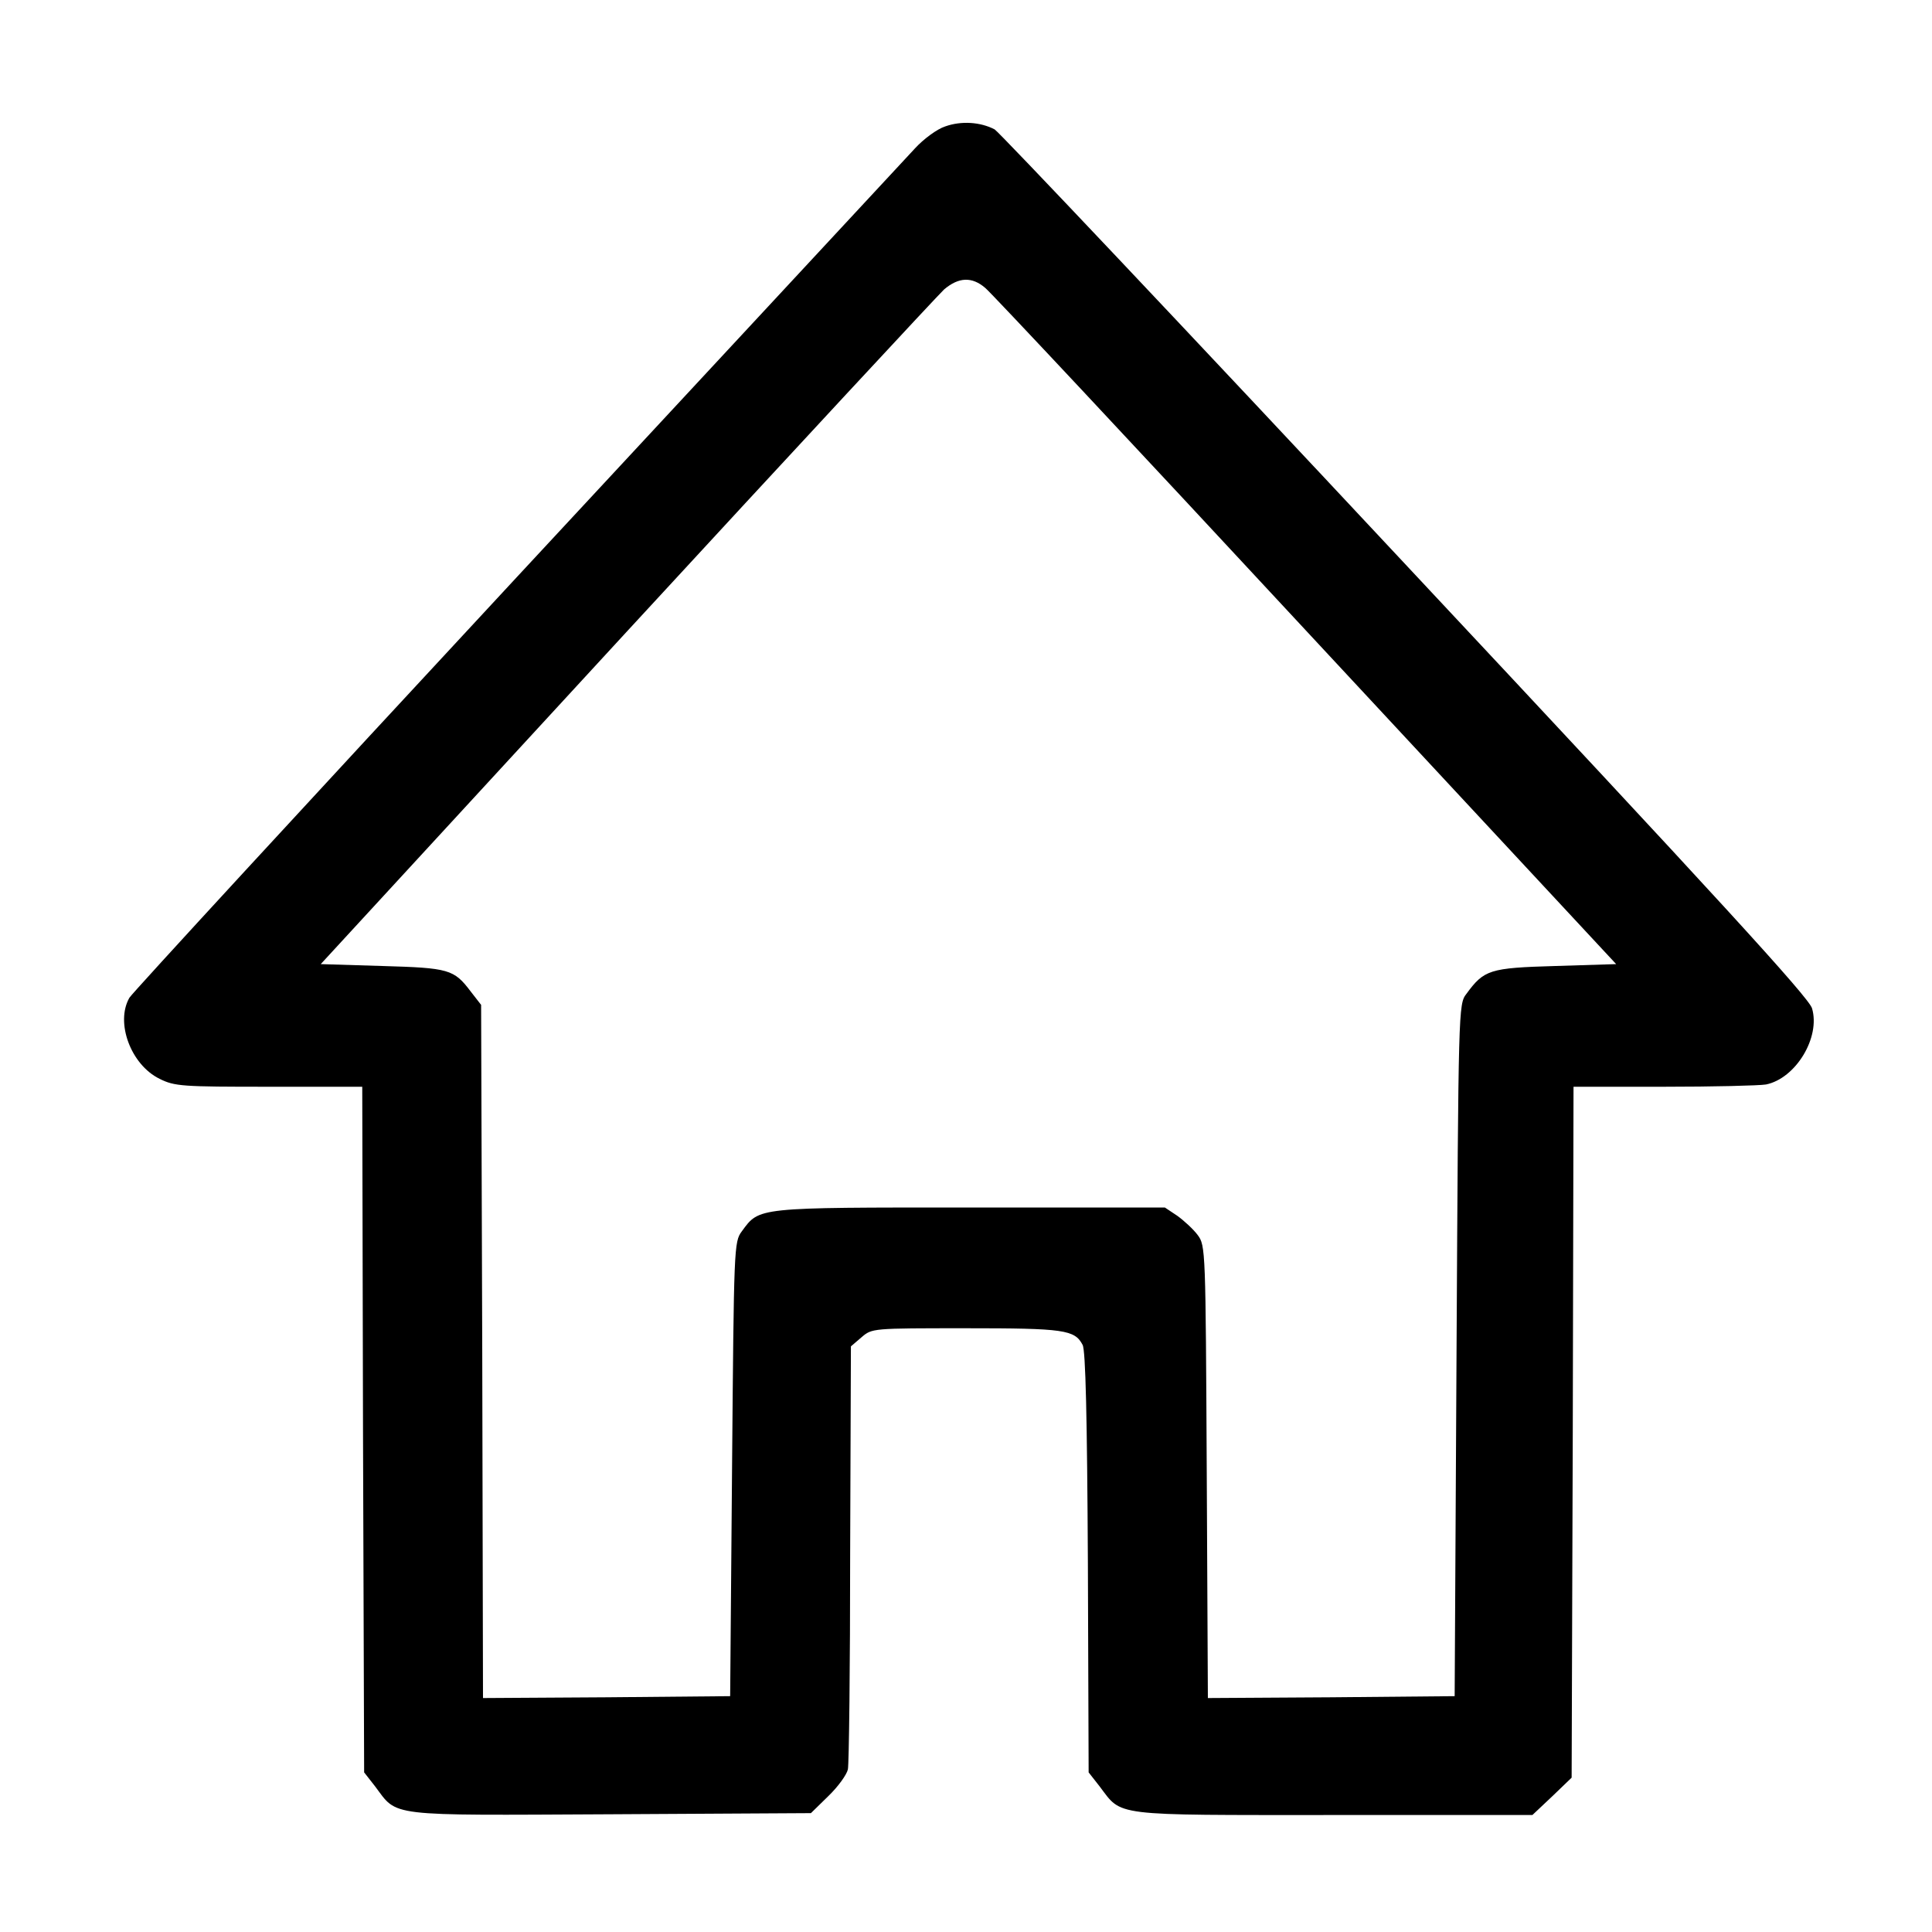 <?xml version="1.0" standalone="no"?>
<!DOCTYPE svg PUBLIC "-//W3C//DTD SVG 20010904//EN"
 "http://www.w3.org/TR/2001/REC-SVG-20010904/DTD/svg10.dtd">
<svg version="1.0" xmlns="http://www.w3.org/2000/svg"
 width="512pt" height="512pt" viewBox="0 0 512 512"
 preserveAspectRatio="xMidYMid meet">

<g transform="translate(0,512) scale(0.1,-0.1)"
fill="#000000" stroke="none">
<path d="M2505 4785 c-22 -7 -58 -34 -80 -58 -22 -24 -497 -535 -1055 -1136
-558 -601 -1020 -1103 -1027 -1115 -38 -66 4 -178 80 -215 40 -20 60 -21 290
-21 l247 0 2 -908 3 -909 29 -37 c61 -81 25 -77 623 -74 l532 3 46 45 c26 25
49 57 52 71 3 14 6 272 6 573 l2 548 28 24 c28 24 28 24 277 24 260 0 288 -4
309 -44 8 -14 12 -193 14 -577 l2 -556 29 -37 c61 -80 26 -76 619 -76 l528 0
52 49 52 50 3 915 2 916 239 0 c131 0 253 3 271 6 79 16 145 125 122 202 -9
29 -242 284 -1078 1177 -586 627 -1076 1145 -1088 1152 -38 20 -89 23 -131 8z
m106 -428 c15 -12 397 -420 849 -907 l823 -885 -161 -5 c-175 -5 -189 -10
-236 -74 -21 -27 -21 -38 -26 -944 l-5 -917 -327 -3 -327 -2 -3 599 c-3 590
-3 600 -24 628 -11 15 -36 38 -54 51 l-33 22 -516 0 c-569 0 -558 1 -605 -63
-21 -28 -21 -41 -26 -630 l-5 -602 -327 -3 -328 -2 -2 918 -3 919 -28 36 c-44
58 -57 62 -234 67 l-163 5 810 880 c446 484 825 892 842 908 39 33 74 34 109
4z"/>
</g>
</svg>
